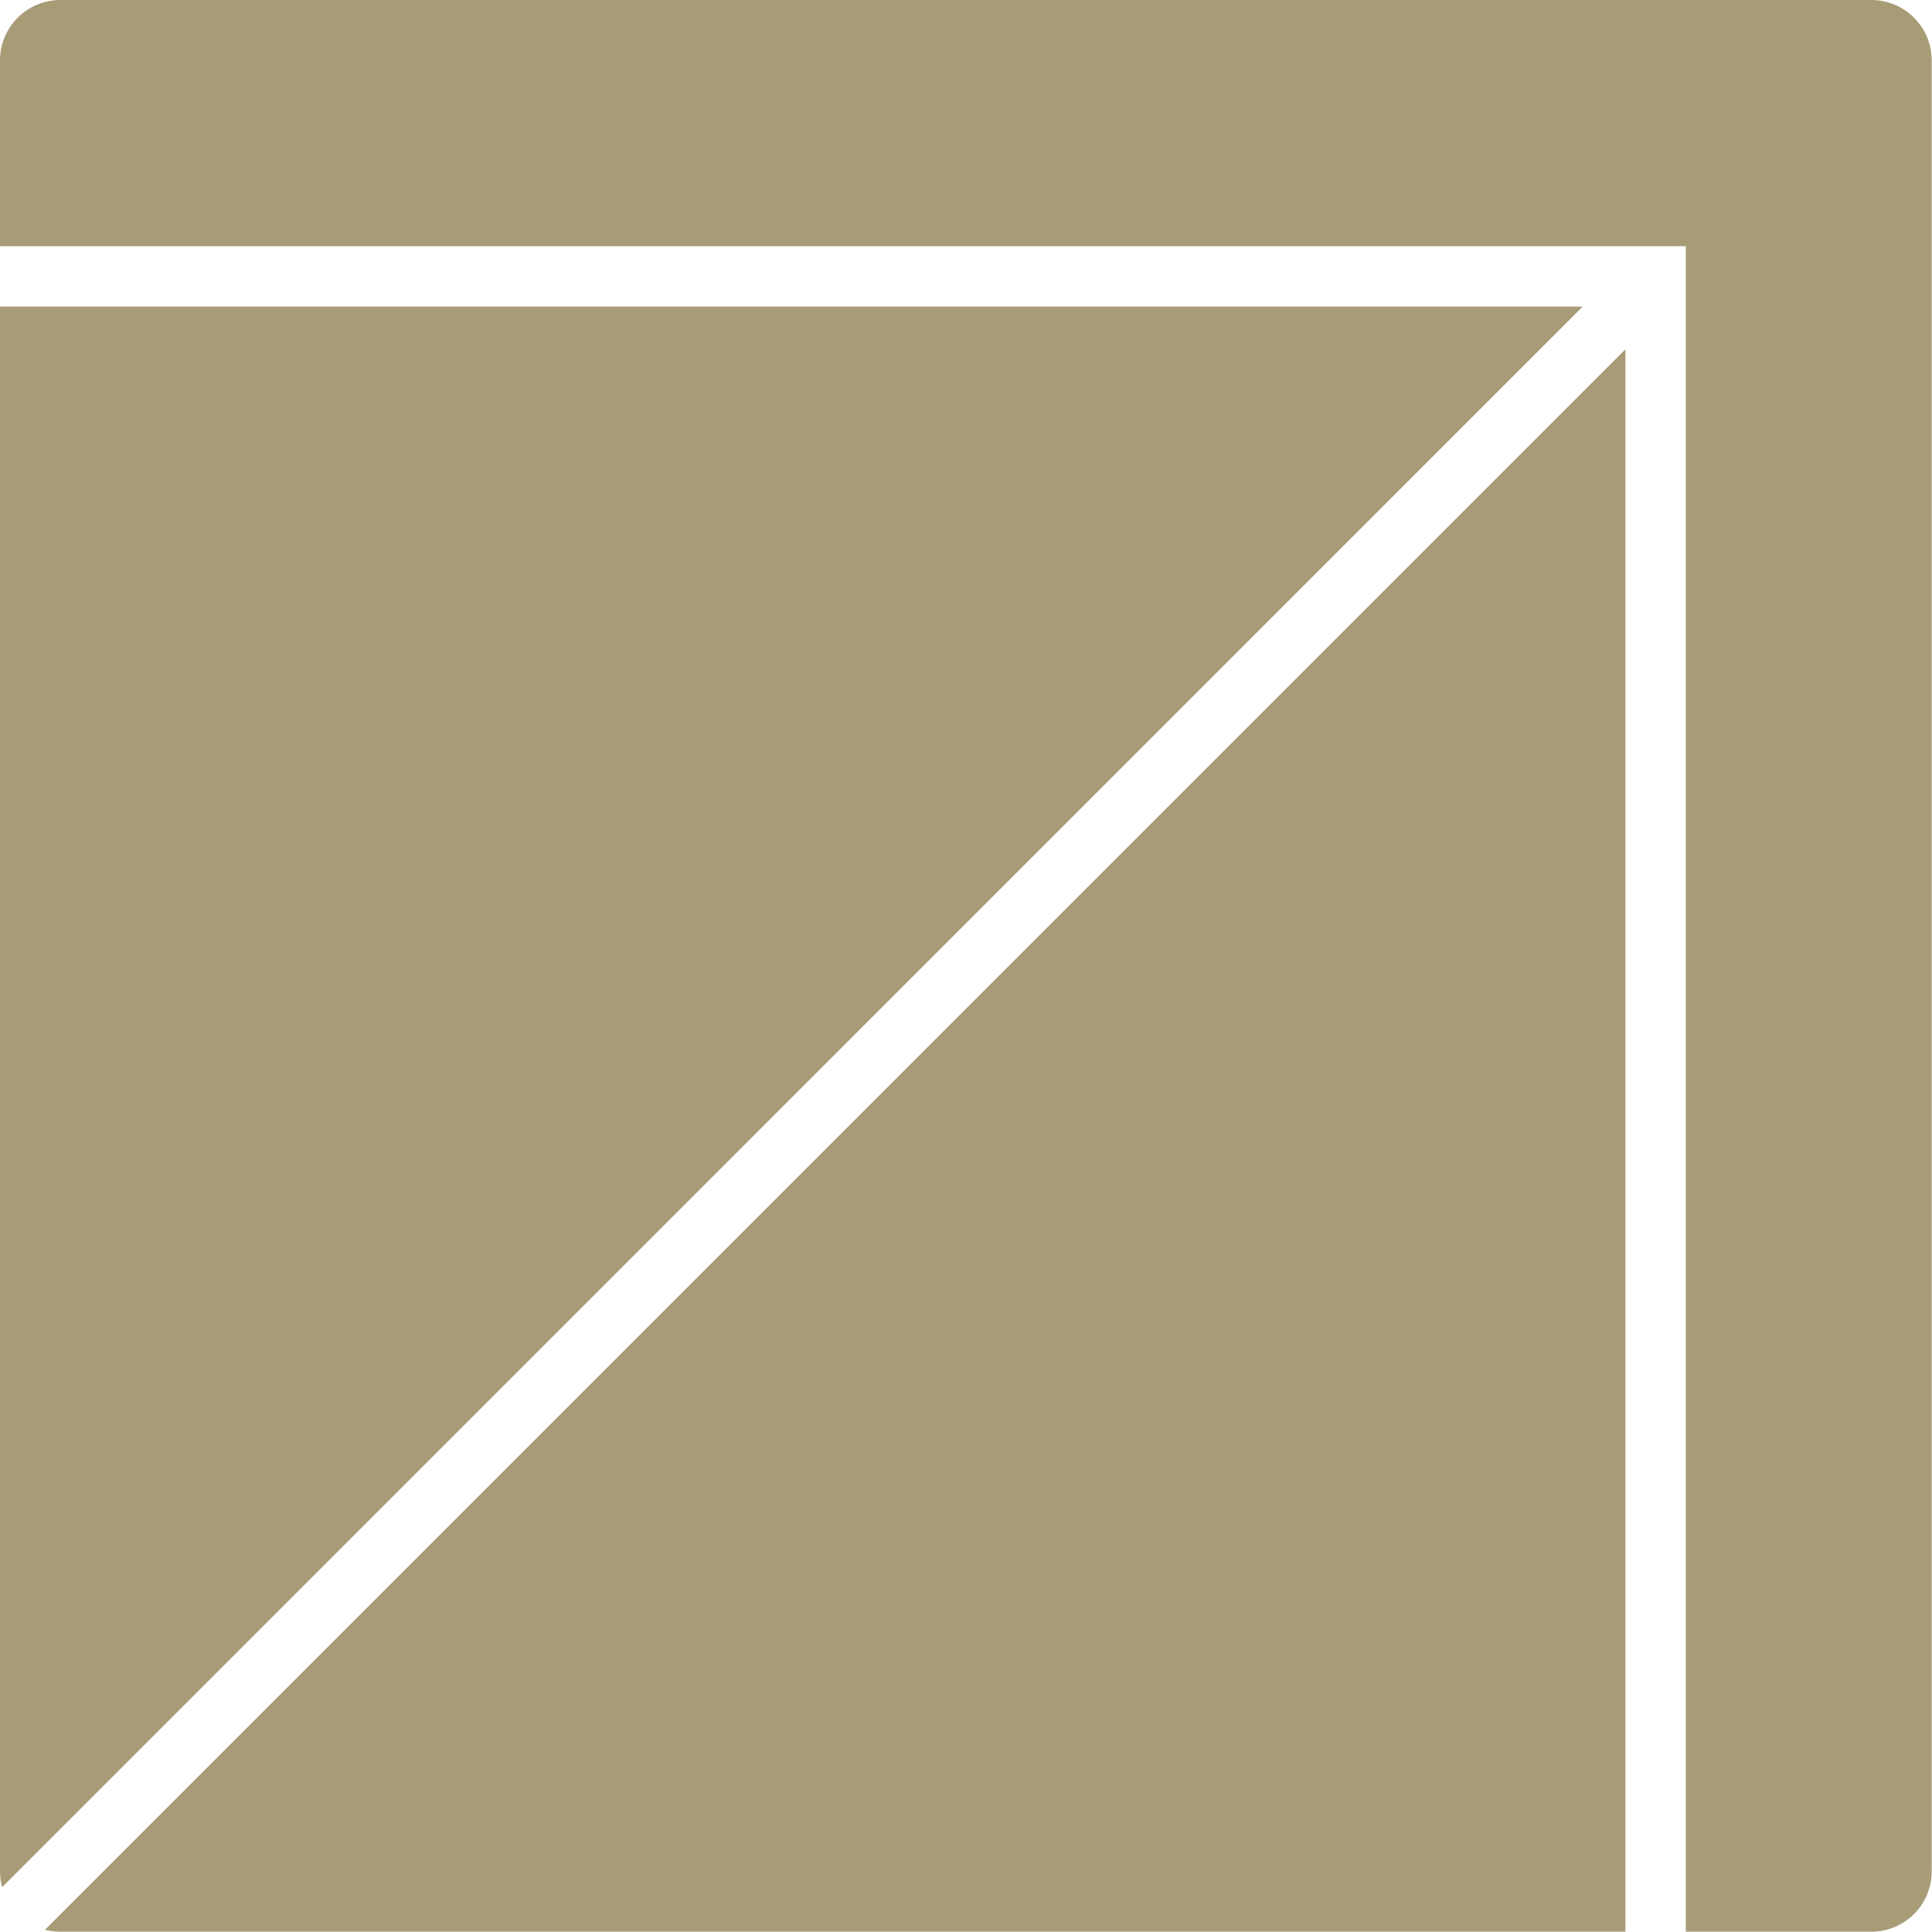 <svg width="32" height="32" viewBox="0 0 32 32" fill="none" xmlns="http://www.w3.org/2000/svg">
<path fill-rule="evenodd" clip-rule="evenodd" d="M1 0C0.448 0 0 0.448 0 1V4.078H27.422H27.922V4.578V31.995H30.995C31.548 31.995 31.995 31.548 31.995 30.995V1C31.995 0.448 31.548 0 30.995 0H1ZM26.922 31.995V5.785L0.745 31.963C0.827 31.984 0.912 31.995 1 31.995H26.922ZM0.035 31.259L26.215 5.078H0V30.995C0 31.087 0.012 31.175 0.035 31.259Z" fill="#A79C76"/>
</svg>

